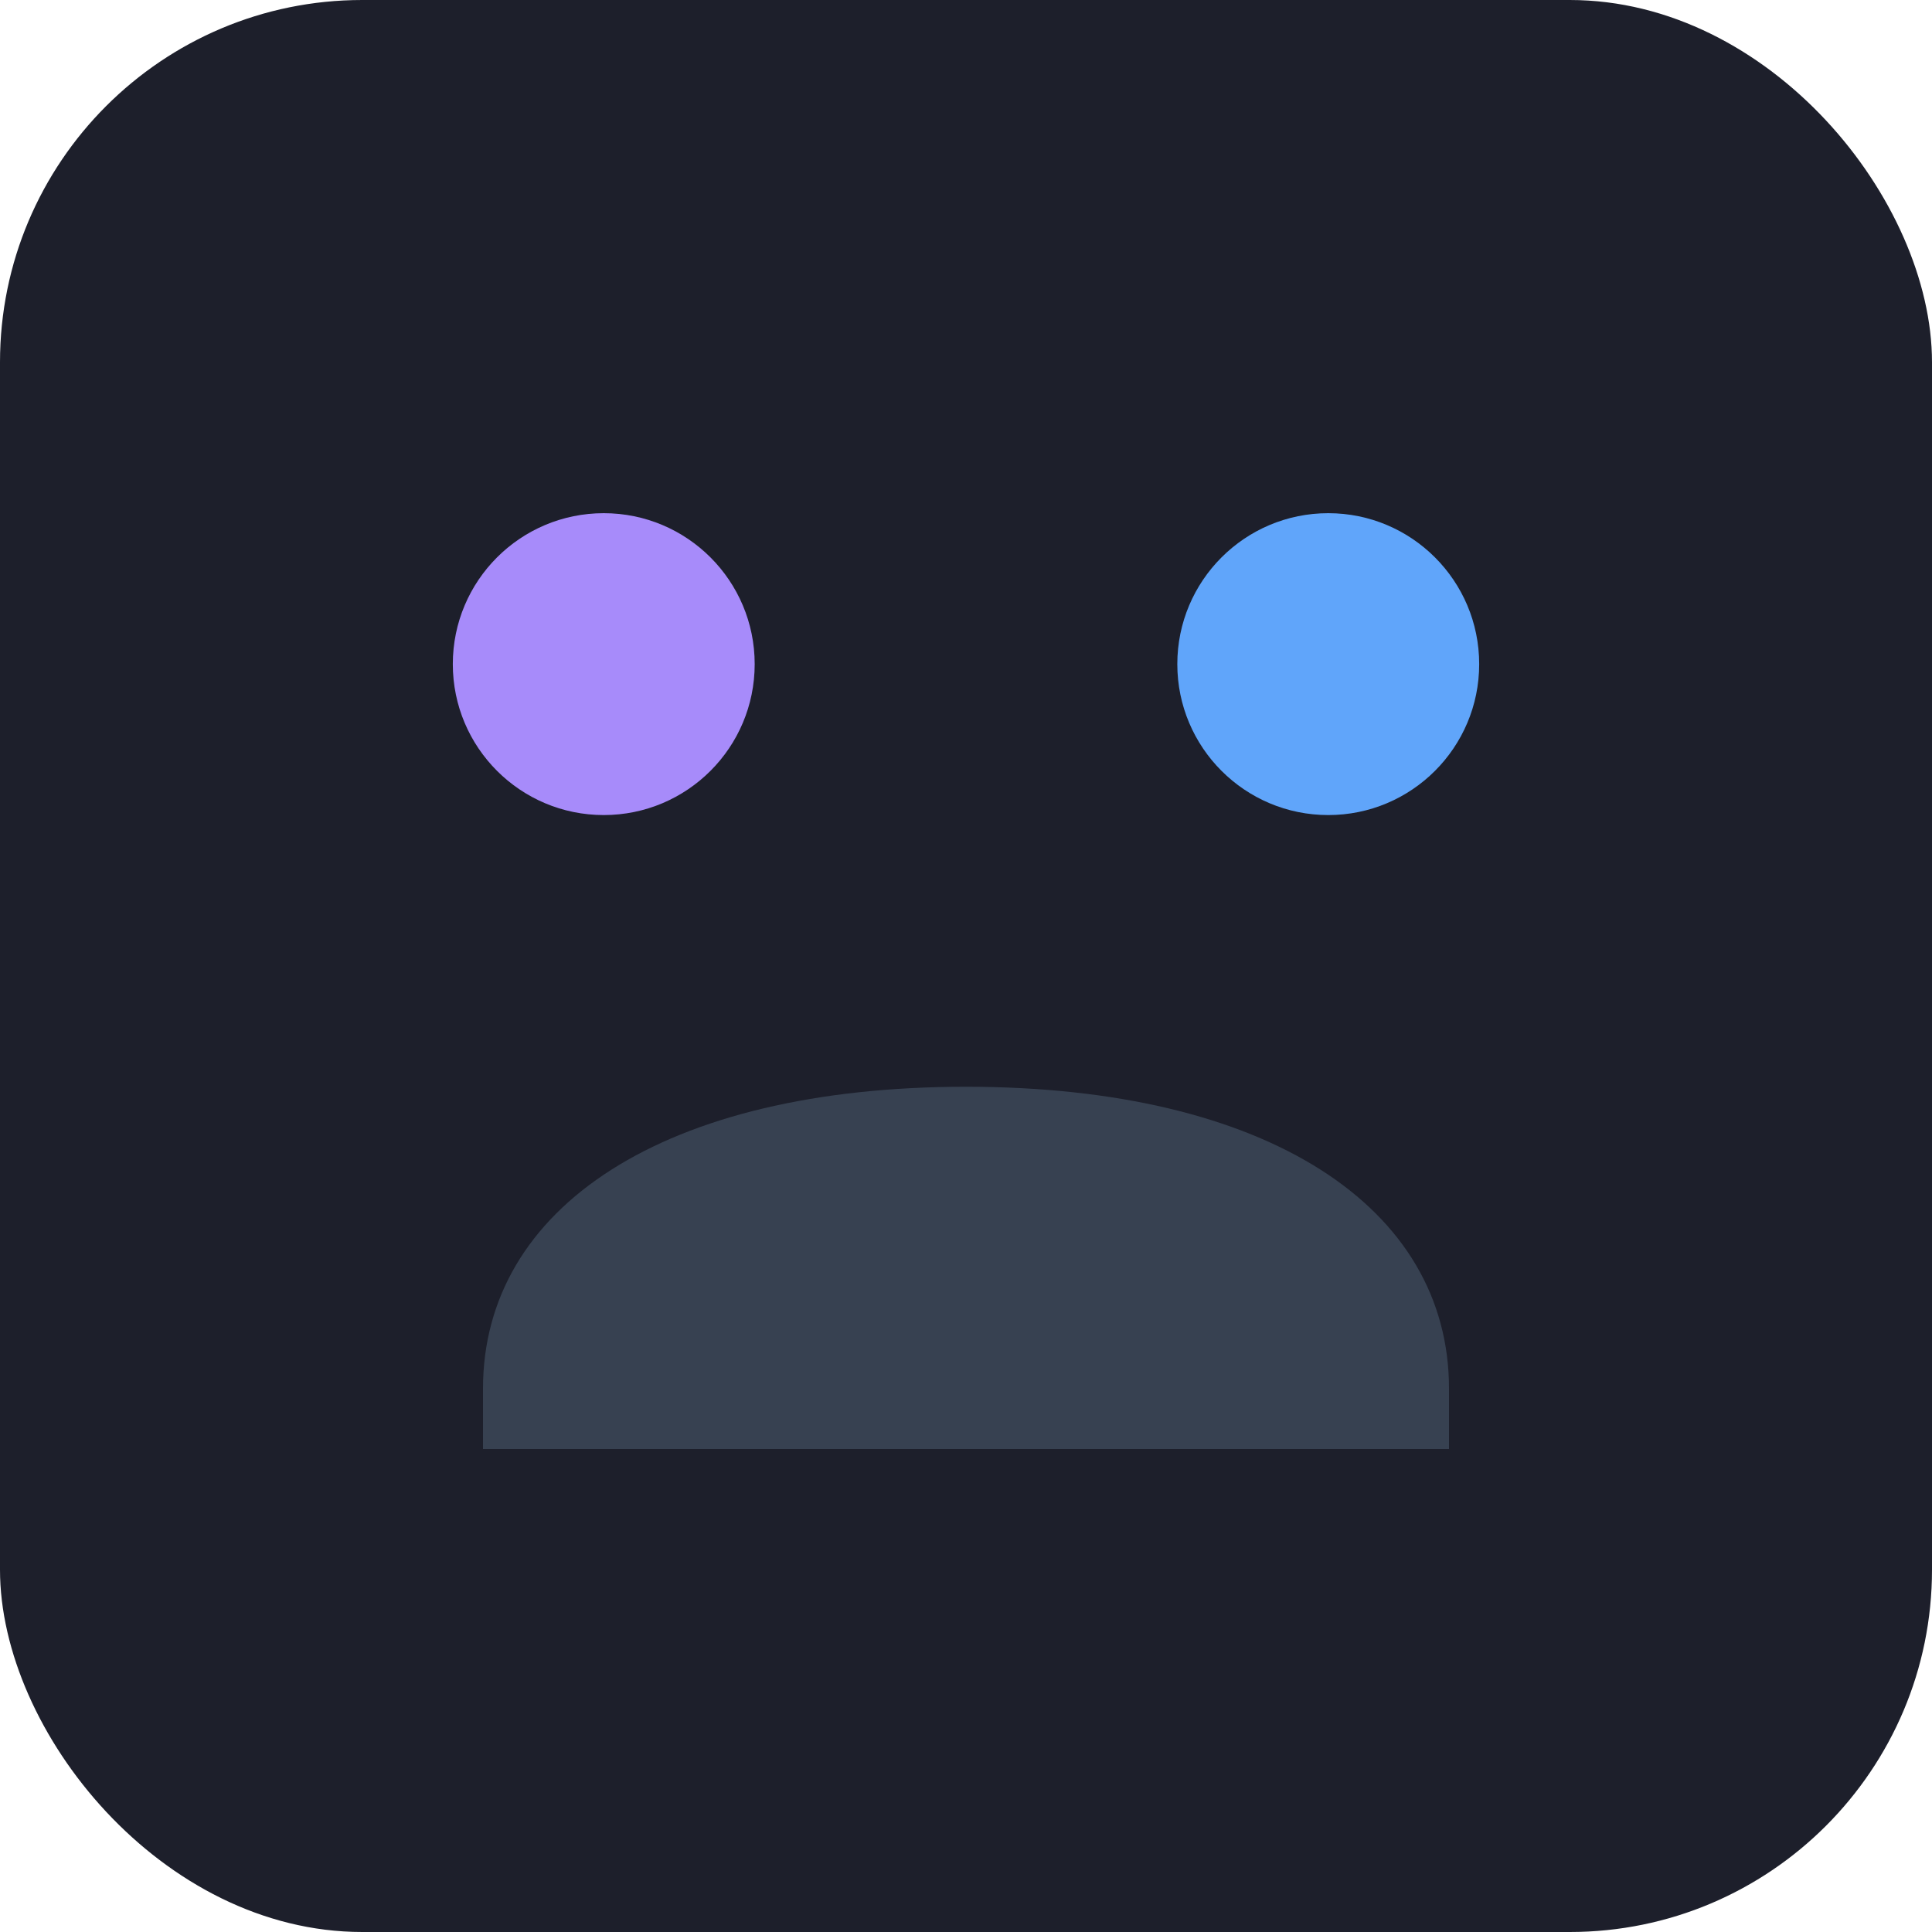 <svg width="64" height="64" viewBox="0 0 64 64" xmlns="http://www.w3.org/2000/svg" fill="none">
  <rect width="64" height="64" rx="12" fill="#1D1F2B"></rect>
  <!-- Left circle: Purple -->
  <circle cx="20" cy="22" r="5" fill="#A78BFA"></circle>
  <!-- Right circle: Blue -->
  <circle cx="44" cy="22" r="5" fill="#60A5FA"></circle>
  <!-- Base platform -->
  <path d="M16 46c0-6 6-10 16-10s16 4 16 10v2H16v-2Z" fill="#374151"></path>
</svg>
